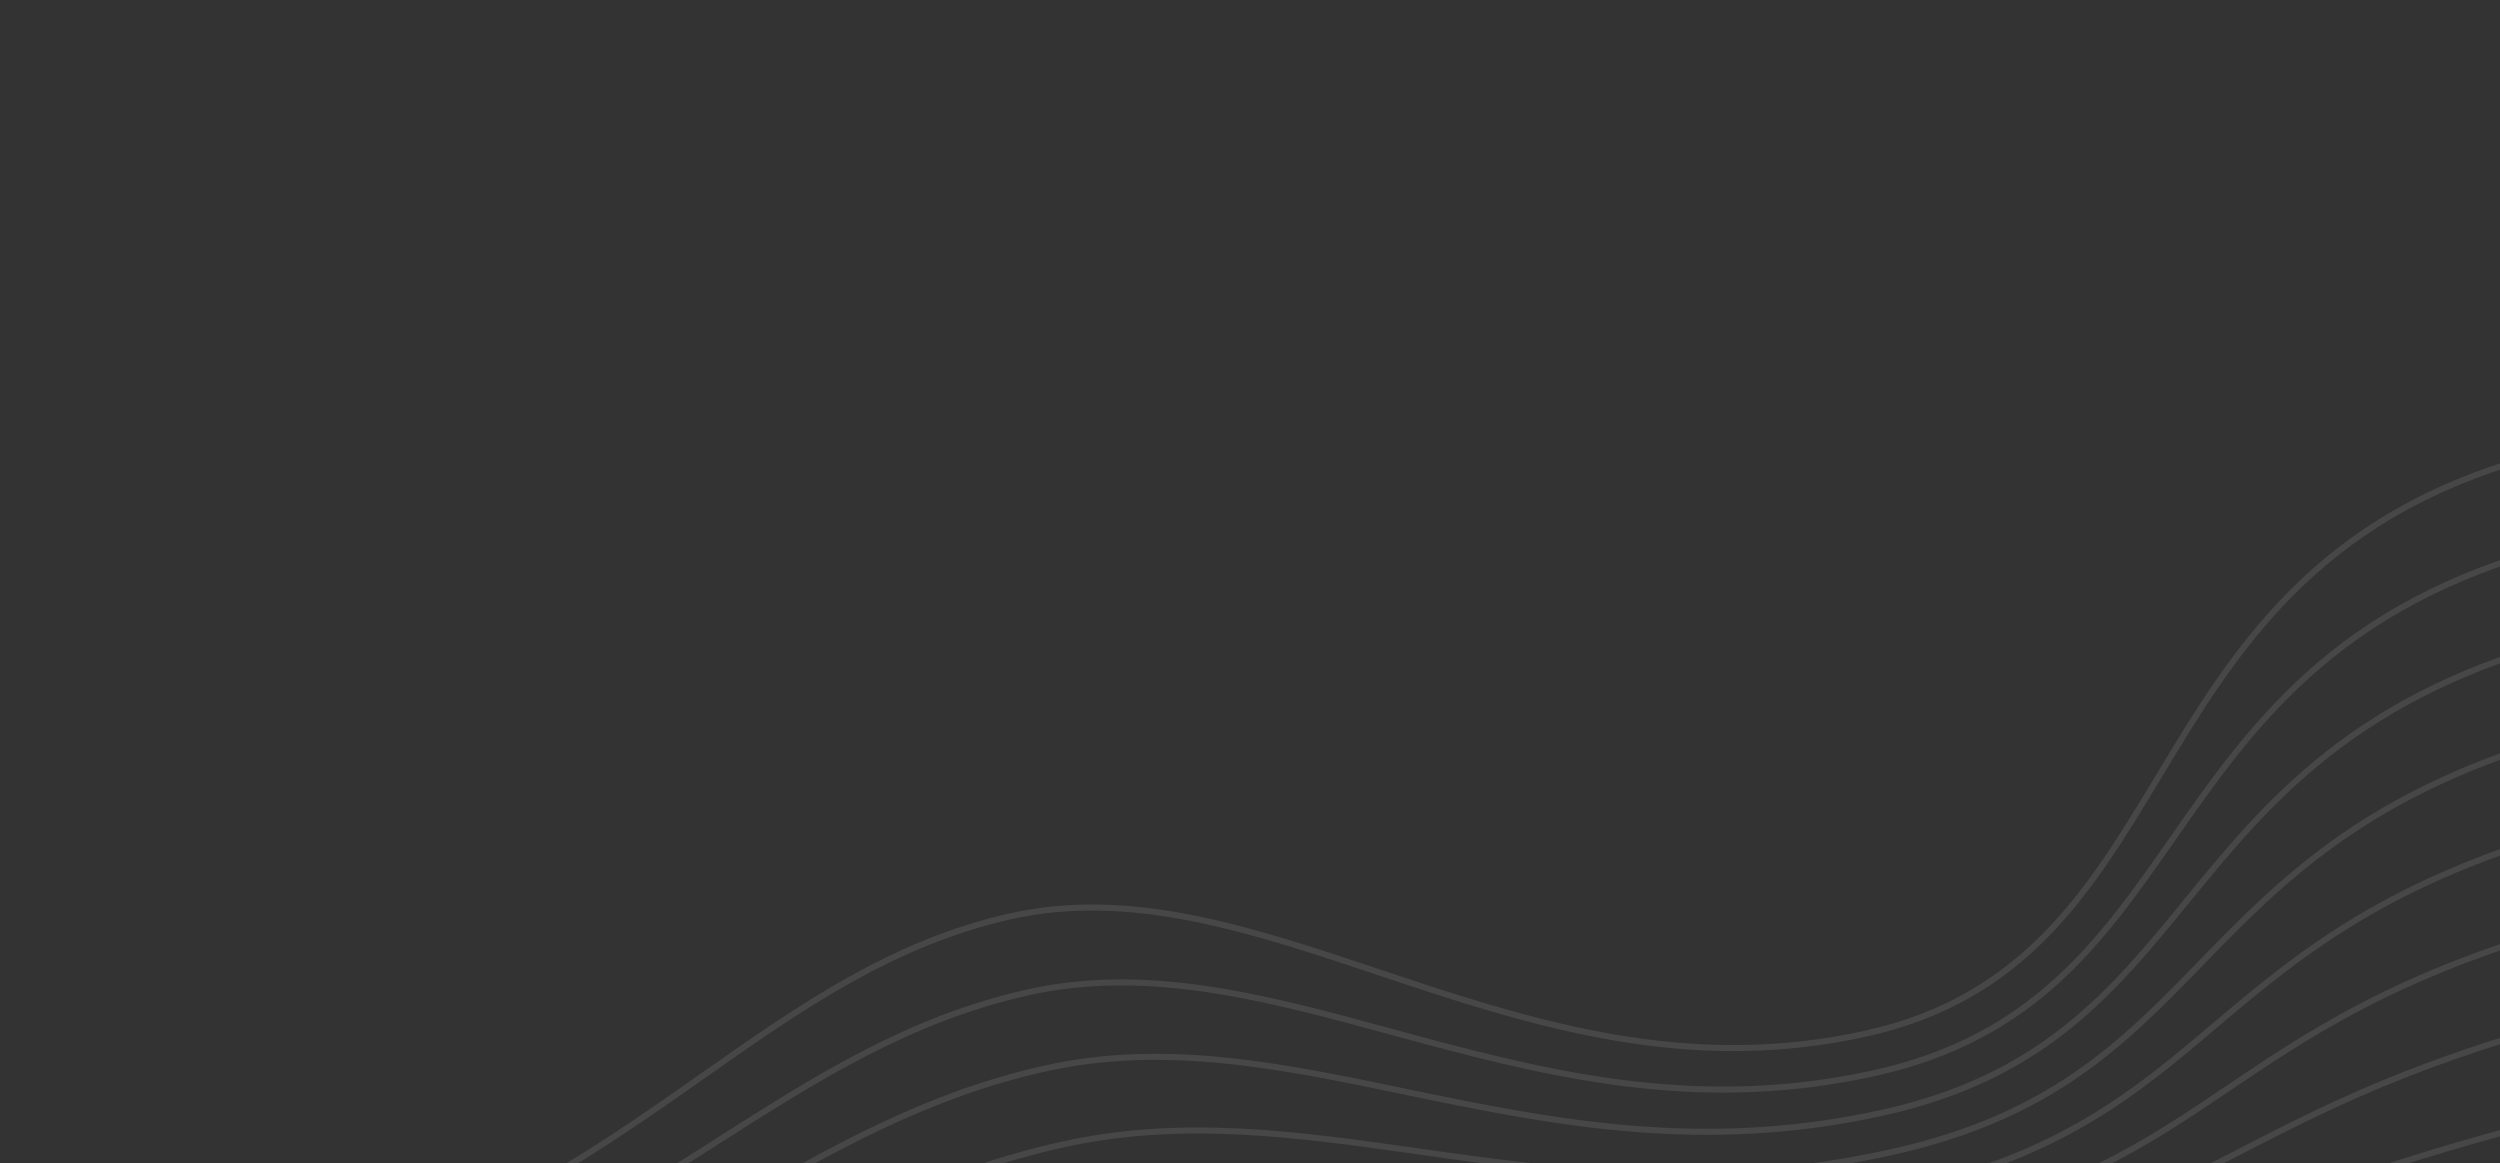 <svg width="1440" height="670" viewBox="0 0 1440 670" fill="none" xmlns="http://www.w3.org/2000/svg">
<rect x="0" y="0" width="1440" height="670" fill="#333333" stroke="none"/>
<g opacity="0.1">
<path d="M-276.721 961.749L-278.237 961.49C-278.199 961.504 -277.878 961.824 -277.37 961.867C-277.099 961.887 -276.881 961.828 -276.721 961.749ZM2161.87 -63.321L2161.68 -63.402C2160.5 -63.905 2158.76 -64.634 2156.5 -65.551C2152.37 -67.223 2145.63 -69.872 2137.01 -72.984C2121.78 -78.479 2097.6 -86.505 2068.9 -93.534C2018.21 -105.946 1943.44 -117.536 1875.05 -102.27C1845.45 -95.662 1820.35 -76.866 1793.68 -41.329C1778.27 -20.785 1763.69 3.433 1748.26 29.073L1748.11 29.31C1740.47 42.003 1732.57 55.128 1724.28 68.275C1672.1 151.022 1606.16 231.532 1478.15 260.108C1419.5 273.201 1372.2 296.383 1333.54 330.979C1298.33 362.482 1274.75 399.005 1253.61 433.714C1250.66 438.563 1247.74 443.398 1244.84 448.208C1205.11 514.134 1167.57 576.402 1075.55 596.945C978.633 618.58 894.921 595.278 810.6 567.322C805.088 565.494 799.603 563.659 794.141 561.831L793.362 561.57C720.393 537.145 651.472 514.075 582.682 529.432C514.793 544.588 461.84 581.764 405.781 621.122C400.583 624.776 395.339 628.459 390.043 632.152C326.313 676.594 255.499 721.902 152.96 744.793C75.772 762.024 30.454 797.3 -17.498 834.641L-18.18 835.175C-23.001 838.918 -27.836 842.684 -32.755 846.468C-88.293 889.199 -152.727 933.197 -274.849 960.73L-274.849 960.732L-276.543 961.11L-249.207 1083.56L2292.66 516.115L2163.84 -60.94L2160.48 -60.19L2161.87 -63.321ZM1874.29 -105.659C1912.4 -114.166 1977.24 -119.553 2069.73 -96.907C2098.58 -89.843 2122.88 -81.773 2138.19 -76.25C2146.86 -73.119 2153.64 -70.454 2157.8 -68.769C2160.09 -67.841 2161.85 -67.106 2163.04 -66.6L2163.27 -66.498L2163.28 -66.513L2166.47 -65.101L2296.81 518.747L-251.84 1087.71L-280 961.563L-279.94 961.194C-279.79 960.271 -279.359 959.495 -278.793 958.999L-278.994 958.099L-277.3 957.721C-154.765 930.366 -90.341 886.401 -34.864 843.716C-29.961 839.937 -25.126 836.174 -20.321 832.435L-19.639 831.904C28.648 794.311 74.253 758.805 152.204 741.404C254.116 718.653 324.601 673.549 388.055 629.302C393.351 625.612 398.596 621.932 403.794 618.278C460.145 578.716 513.358 541.35 581.926 526.043C651.658 510.476 721.023 533.695 794.463 558.276L795.243 558.537C800.703 560.364 806.185 562.198 811.692 564.025C895.534 591.823 978.745 614.997 1074.79 593.556C1165.36 573.336 1202.53 511.686 1241.87 446.417C1244.77 441.603 1247.69 436.762 1250.64 431.907C1271.92 396.977 1295.66 360.21 1331.22 328.39C1370.34 293.389 1418.15 269.944 1477.4 256.719C1604.17 228.419 1669.56 148.534 1721.34 66.423C1729.62 53.306 1737.51 40.196 1745.14 27.519L1745.27 27.309C1760.76 1.564 1775.38 -22.728 1790.91 -43.413C1818.11 -79.66 1843.83 -98.857 1874.29 -105.659Z" fill="white"/>
<path d="M2195.76 82.053L2194.03 81.56C2192.9 81.243 2191.22 80.781 2189.03 80.203C2185.06 79.151 2178.56 77.495 2170.18 75.575C2155.41 72.196 2131.94 67.365 2103.96 63.539C2054.54 56.778 1981.26 51.922 1912.88 67.188C1883.28 73.796 1857.48 89.449 1829.24 117.943C1812.91 134.419 1797.21 153.652 1780.59 174.018C1772.33 184.139 1763.79 194.601 1754.83 205.134C1698.87 270.95 1629.44 335.794 1501.43 364.371C1442.78 377.463 1394.8 397.639 1354.76 426.054C1318.29 451.928 1293.05 481.007 1270.32 508.574C1267.32 512.211 1264.35 515.841 1261.4 519.451L1260.86 520.109C1218.11 572.431 1177.73 621.853 1085.7 642.398C988.776 664.034 907.297 650.731 825.465 633.914C819.871 632.764 814.306 631.607 808.765 630.454C737.941 615.723 671.047 601.809 602.266 617.164C534.376 632.319 480.076 663.459 422.59 696.427C417.26 699.487 411.882 702.572 406.436 705.668C341.099 742.915 268.734 781.194 166.195 804.084C89.024 821.312 42.368 850.594 -7.018 881.594C-12.197 884.851 -17.425 888.128 -22.721 891.422C-80.138 927.091 -146.481 964.213 -269.711 991.722L-249.209 1083.56L2292.66 516.115L2195.76 82.053ZM1912.12 63.799C1950.14 55.311 2014.37 47.779 2104.43 60.099C2132.53 63.943 2156.12 68.795 2170.95 72.189C2179.39 74.122 2185.92 75.788 2189.92 76.845C2192.13 77.429 2193.82 77.895 2194.97 78.217L2198.7 79.302L2296.8 518.747L-251.842 1087.71L-273.857 989.09L-270.467 988.333C-147.78 960.945 -81.704 923.982 -24.554 888.472C-19.258 885.182 -14.029 881.905 -8.882 878.664C40.785 847.489 87.674 818.055 165.438 800.695C267.503 777.91 339.613 739.765 404.729 702.647C410.159 699.556 415.521 696.477 420.851 693.418C478.59 660.311 533.111 629.044 601.51 613.775C671.023 598.256 738.271 612.244 809.466 627.053C815.009 628.206 820.573 629.364 826.164 630.513C907.611 647.251 988.688 660.496 1084.94 639.009C1175.8 618.725 1215.81 569.756 1258.17 517.912L1258.71 517.253C1261.67 513.638 1264.64 510.004 1267.64 506.364C1289.52 479.834 1315.94 449.34 1352.75 423.222C1393.18 394.537 1441.56 374.176 1500.67 360.981C1627.68 332.627 1696.61 268.241 1752.18 202.886C1761.12 192.378 1769.65 181.928 1777.9 171.824C1794.57 151.39 1810.32 132.092 1826.77 115.497C1855.51 86.504 1881.84 70.56 1912.12 63.799Z" fill="white"/>
<path d="M2210.21 154.043C2209.09 153.814 2207.44 153.487 2205.3 153.078C2201.39 152.335 2195 151.17 2186.76 149.853C2172.23 147.534 2149.12 144.304 2121.49 142.075C2072.7 138.139 2000.18 136.651 1931.79 151.917C1902.19 158.525 1876.05 172.608 1847.01 197.578C1830.23 212.018 1813.97 228.757 1796.76 246.477C1788.22 255.269 1779.39 264.36 1770.11 273.567C1712.25 330.917 1641.07 387.926 1513.06 416.503C1454.42 429.594 1406.11 448.268 1365.37 473.59C1328.28 496.649 1302.2 522.006 1278.67 546.002C1275.38 549.364 1272.12 552.715 1268.88 556.051C1224.61 601.578 1182.81 644.578 1090.77 665.124C993.848 686.761 913.486 678.458 832.899 667.21C827.392 666.442 821.916 665.666 816.467 664.895C746.719 655.01 680.839 645.675 612.058 661.03C544.185 676.182 489.211 704.302 430.994 734.074L429.892 734.64C424.847 737.22 419.786 739.812 414.657 742.42C348.5 776.073 275.335 810.844 172.812 833.731C95.641 850.959 48.317 877.248 -1.776 905.078C-7.031 907.998 -12.334 910.939 -17.704 913.897C-75.931 945.94 -143.082 979.524 -266.294 1007.03L-249.209 1083.56L2292.66 516.115L2212.29 156.091L2209.64 156.683L2210.21 154.043ZM1931.04 148.528C1969.02 140.049 2032.94 131.447 2121.77 138.614C2149.51 140.852 2172.72 144.096 2187.3 146.426C2195.59 147.749 2202.02 148.92 2205.95 149.667C2208.12 150.08 2209.79 150.412 2210.91 150.643L2210.94 150.648L2210.95 150.635L2214.81 151.475L2296.8 518.747L-251.842 1087.71L-270.44 1004.4L-267.051 1003.64C-144.279 976.233 -77.384 942.776 -19.38 910.856C-14.009 907.901 -8.706 904.959 -3.467 902.046C46.864 874.084 94.393 847.679 172.056 830.342C274.188 807.542 347.128 772.876 413.077 739.325C418.206 736.719 423.266 734.127 428.312 731.547L429.398 730.992C487.822 701.109 543.005 672.887 611.301 657.641C680.701 642.148 746.885 651.527 816.954 661.458C822.4 662.228 827.875 663.003 833.378 663.771C913.638 674.973 993.657 683.245 1090.01 661.735C1181.04 641.415 1222.49 598.774 1266.39 553.632C1269.63 550.291 1272.89 546.937 1276.19 543.57C1298.83 520.483 1326.12 493.902 1363.54 470.641C1404.61 445.109 1453.27 426.292 1512.31 413.113C1639.46 384.728 1710.18 328.084 1767.66 271.099C1776.92 261.917 1785.74 252.838 1794.27 244.058C1811.53 226.279 1827.84 209.486 1844.75 194.945C1874.24 169.583 1900.85 155.267 1931.04 148.528Z" fill="white"/>
<path d="M2177.98 9.121L2177.86 9.08C2176.7 8.667 2174.99 8.074 2172.77 7.328C2168.7 5.962 2162.08 3.806 2153.6 1.296C2138.6 -3.141 2114.78 -9.57 2086.43 -14.998C2036.38 -24.584 1962.35 -32.807 1893.97 -17.541C1864.36 -10.933 1838.92 6.292 1811.46 38.308C1795.57 56.841 1780.44 78.563 1764.41 101.563C1756.45 112.992 1748.21 124.812 1739.56 136.706C1685.48 210.984 1617.8 283.661 1489.79 312.238C1431.15 325.33 1383.51 347.01 1344.15 378.515C1308.31 407.206 1283.9 440.007 1261.96 471.144C1258.9 475.497 1255.87 479.84 1252.85 484.162C1211.61 543.284 1172.65 599.126 1080.62 619.67C983.703 641.307 901.108 623.005 818.035 600.618C812.853 599.22 807.696 597.817 802.559 596.418L801.066 596.011C729.158 576.432 661.256 557.943 592.476 573.298C524.603 588.45 470.96 622.613 414.187 658.775C408.924 662.132 403.612 665.514 398.25 668.907C333.716 709.752 262.118 751.547 159.579 774.438C82.408 791.665 36.421 823.942 -12.241 858.107C-17.362 861.703 -22.515 865.317 -27.736 868.945C-84.326 908.239 -149.895 948.907 -273.125 976.417L-249.206 1083.56L2292.66 516.115L2179.99 11.405L2176.88 12.1L2177.98 9.121ZM1893.21 -20.93C1931.28 -29.428 1995.81 -35.888 2087.09 -18.408C2115.57 -12.953 2139.51 -6.494 2154.58 -2.033C2163.11 0.49 2169.78 2.661 2173.87 4.035C2176.12 4.79 2177.85 5.391 2179.02 5.808L2179.18 5.865L2179.19 5.846L2182.59 7.112L2296.81 518.747L-251.839 1087.71L-277.271 973.784L-273.881 973.028C-151.262 945.654 -86.021 905.189 -29.725 866.094C-24.503 862.468 -19.349 858.859 -14.259 855.282C34.726 820.892 80.974 788.427 158.823 771.049C260.82 748.279 332.117 706.654 396.385 665.975C401.748 662.582 407.06 659.201 412.324 655.847C469.361 619.515 523.237 585.197 591.72 569.909C661.34 554.367 729.643 572.965 801.957 592.656L803.472 593.067C808.606 594.465 813.758 595.87 818.939 597.264C901.577 619.534 983.716 637.746 1079.87 616.281C1170.58 596.031 1209.16 540.728 1250.01 482.176C1253.02 477.85 1256.06 473.502 1259.13 469.145C1280.24 439.175 1305.79 404.779 1341.98 375.805C1381.76 343.961 1429.86 322.059 1489.03 308.849C1615.92 280.523 1683.08 208.39 1736.75 134.662C1745.39 122.797 1753.61 110.993 1761.56 99.576C1777.64 76.504 1792.82 54.711 1808.83 36.046C1836.8 3.425 1862.83 -14.148 1893.21 -20.93Z" fill="white"/>
<path d="M2226.34 226.518C2225.25 226.382 2223.65 226.19 2221.57 225.954C2217.72 225.517 2211.43 224.845 2203.34 224.132C2189.05 222.873 2166.29 221.239 2139.03 220.611C2090.86 219.499 2019.09 221.379 1950.71 236.646C1895.52 248.966 1857.25 281.39 1812.93 318.935C1804.05 326.461 1794.91 334.198 1785.38 341.996C1725.64 390.881 1652.71 440.058 1524.7 468.635C1397.71 496.985 1339.81 539.114 1287.03 583.434C1283.69 586.24 1280.38 589.039 1277.09 591.825L1276.89 591.99C1231.12 630.722 1187.88 667.307 1095.84 687.854C998.923 709.49 919.677 706.185 840.331 700.507C834.996 700.125 829.69 699.737 824.405 699.35L824.166 699.332C755.493 694.298 690.63 689.541 621.852 704.895C553.979 720.047 498.331 745.149 439.4 771.727C433.921 774.2 428.41 776.684 422.864 779.175C355.92 809.227 281.971 840.485 179.432 863.376C102.26 880.604 54.268 903.899 3.45 928.563C-1.863 931.144 -7.223 933.748 -12.686 936.374C-71.722 964.787 -139.664 994.829 -262.876 1022.33L-249.209 1083.56L2292.66 516.115L2228.44 228.434L2226 228.978L2226.34 226.518ZM1949.95 233.256C2018.68 217.914 2090.75 216.023 2139.11 217.139C2166.46 217.769 2189.3 219.408 2203.64 220.673C2211.77 221.388 2218.09 222.064 2221.96 222.504C2224.07 222.743 2225.7 222.94 2226.8 223.078L2226.81 223.063L2230.92 223.624L2296.8 518.747L-251.842 1087.71L-267.022 1019.7L-263.633 1018.95C-140.776 991.519 -73.045 961.571 -14.202 933.247C-8.739 930.622 -3.379 928.018 1.934 925.438C52.928 900.686 101.097 877.305 178.675 859.987C280.892 837.168 354.663 805.985 421.445 776.006C426.991 773.516 432.503 771.031 437.965 768.566C497.056 741.911 552.866 716.737 621.095 701.506C690.371 686.041 755.484 690.815 824.418 695.869L824.658 695.886C829.941 696.273 835.246 696.663 840.579 697.043C919.656 702.702 998.626 705.998 1095.09 684.464C1186.29 664.104 1229.21 627.788 1274.65 589.34L1274.84 589.174C1278.14 586.385 1281.45 583.584 1284.8 580.772C1337.92 536.167 1396.19 493.766 1523.95 465.245C1651.25 436.826 1723.77 387.923 1783.19 339.309C1792.69 331.53 1801.81 323.802 1810.64 316.328C1855.35 278.445 1893.93 245.763 1949.95 233.256Z" fill="white"/>
<path d="M2258.63 371.499C2257.57 371.543 2256.06 371.611 2254.11 371.705C2250.39 371.886 2244.31 372.204 2236.5 372.691C2222.69 373.549 2200.65 375.113 2174.09 377.684C2127.19 382.223 2056.92 390.838 1988.54 406.104C1933.37 418.42 1892.57 439.463 1845.33 463.829C1835.88 468.699 1826.12 473.735 1815.94 478.857C1752.42 510.811 1675.99 544.32 1547.98 572.897C1420.99 601.246 1359.99 629.467 1303.74 658.29C1300.32 660.043 1296.94 661.789 1293.57 663.526L1292.93 663.855C1244.13 689.004 1198.04 712.759 1105.99 733.307C1009.07 754.943 932.059 761.64 855.198 767.103L839.562 768.202C773.046 772.868 710.214 777.275 641.438 792.629C573.565 807.781 516.551 826.847 456.178 847.039L439.275 852.688C370.726 875.544 295.208 899.779 192.669 922.669C115.497 939.897 66.15 957.202 13.933 975.52C8.472 977.436 2.962 979.371 -2.65 981.327C-63.306 1002.48 -132.812 1025.44 -256.042 1052.95L-249.207 1083.56L2292.66 516.115L2260.74 373.123L2258.7 373.578L2258.63 371.499ZM1987.78 402.715C2056.34 387.41 2126.76 378.776 2173.76 374.227C2200.36 371.653 2222.44 370.085 2236.29 369.225C2244.11 368.736 2250.21 368.418 2253.94 368.238C2255.91 368.141 2257.44 368.073 2258.5 368.028L2258.5 368.021L2263.12 367.852L2296.81 518.747L-251.84 1087.71L-260.188 1050.32L-256.799 1049.56C-133.755 1022.09 -64.349 999.17 -3.809 978.05C1.804 976.095 7.314 974.162 12.775 972.245C65.108 953.889 114.538 936.553 191.912 919.28C294.298 896.424 369.717 872.222 438.183 849.393L455.086 843.744C515.526 823.529 572.639 804.43 640.681 789.24C709.711 773.83 772.668 769.414 839.321 764.739L854.954 763.638C931.676 758.185 1008.55 751.502 1105.23 729.918C1196.84 709.468 1242.74 685.813 1291.34 660.768L1291.97 660.438C1295.35 658.7 1298.74 656.954 1302.16 655.201C1358.61 626.271 1419.83 597.946 1547.22 569.508C1674.86 541.013 1751.06 507.609 1814.38 475.755C1824.55 470.641 1834.3 465.61 1843.73 460.745C1891.19 436.267 1932.17 415.128 1987.78 402.715Z" fill="white"/>
<path d="M2274.79 443.996L2270.38 444.581C2266.38 445.118 2260.53 445.916 2253.09 446.969C2239.51 448.887 2217.82 452.051 2191.63 456.219C2145.35 463.586 2075.83 475.569 2007.46 490.832C1952.29 503.147 1910.23 518.503 1861.53 536.282C1851.75 539.852 1841.7 543.522 1831.22 547.287C1765.8 570.778 1687.62 596.454 1559.62 625.029C1432.63 653.378 1370.07 674.644 1312.1 695.72L1300.95 699.784C1250.63 718.144 1203.11 735.485 1111.07 756.033C1014.14 777.67 938.246 789.365 862.632 800.397L847.265 802.634C781.803 812.156 719.994 821.144 651.231 836.495C583.358 851.647 525.688 867.691 464.634 884.676L447.482 889.444C378.112 908.707 301.793 929.431 199.288 952.314C122.117 969.542 72.117 983.849 19.192 998.994L2.369 1003.8C-59.097 1021.33 -129.411 1040.75 -252.624 1068.25L-249.206 1083.56L2292.66 516.115L2276.89 445.466L2275.03 445.881L2274.79 443.996ZM2006.7 487.443C2075.16 472.16 2144.75 460.163 2191.08 452.79C2217.3 448.618 2239.01 445.451 2252.6 443.53C2260.05 442.477 2265.92 441.677 2269.92 441.139L2274.35 440.551V440.547L2279.21 439.926L2296.81 518.747L-251.839 1087.71L-256.77 1065.62L-253.381 1064.86C-130.253 1037.38 -59.989 1017.98 1.41 1000.46L18.217 995.661C71.226 980.494 121.275 966.172 198.531 948.925C300.968 926.057 377.22 905.35 446.557 886.098L463.659 881.343C524.797 864.334 582.517 848.276 650.475 833.105C719.365 817.727 781.237 808.728 846.742 799.202L862.131 796.962C937.677 785.94 1013.5 774.255 1110.31 752.644C1202.13 732.146 1249.55 714.842 1299.76 696.522L1310.91 692.457C1369 671.34 1431.67 650.034 1558.86 621.64C1686.68 593.106 1764.73 567.471 1830.04 544.019C1840.52 540.254 1850.57 536.589 1860.33 533.023C1909.15 515.198 1951.31 499.807 2006.7 487.443Z" fill="white"/>
<path d="M2242.48 299.005C2241.41 298.96 2239.85 298.897 2237.84 298.83C2234.06 298.701 2227.88 298.524 2219.92 298.411C2205.87 298.211 2183.48 298.176 2156.56 299.147C2109.03 300.861 2038.01 306.108 1969.62 321.375C1914.44 333.694 1874.9 360.426 1829.12 391.383L1828.92 391.516C1819.84 397.657 1810.45 404.009 1800.66 410.426C1739.03 450.847 1664.35 492.19 1536.34 520.767C1409.35 549.117 1349.9 584.291 1295.39 620.862C1291.89 623.206 1288.44 625.539 1285 627.864C1237.62 659.865 1192.96 690.033 1100.92 710.58C1004 732.216 925.868 733.912 847.764 733.805C842.439 733.796 837.14 733.782 831.867 733.769C764.271 733.582 700.422 733.408 631.645 748.762C563.755 763.917 507.434 786.001 447.79 809.385L431.07 815.932C363.307 842.39 288.573 870.136 186.051 893.023C108.897 910.247 60.235 930.543 8.725 952.029L6.333 953.027C1.71 954.954 -2.944 956.895 -7.667 958.85C-67.496 983.633 -136.228 1010.13 -259.458 1037.64L-249.207 1083.56L2292.66 516.115L2244.59 300.778L2242.36 301.276L2242.48 299.005ZM1968.87 317.986C2037.52 302.661 2108.76 297.395 2156.44 295.677C2183.43 294.703 2205.88 294.738 2219.97 294.939C2227.96 295.054 2234.16 295.231 2237.96 295.359C2240 295.429 2241.57 295.491 2242.65 295.537L2242.66 295.528L2244.15 295.604L2244.62 295.499L2244.84 295.64L2247.02 295.751L2296.81 518.747L-251.84 1087.71L-263.604 1035.01L-260.215 1034.25C-137.256 1006.8 -68.688 980.367 -8.989 955.64C-4.283 953.689 0.372 951.75 4.995 949.823L7.354 948.838C59.044 927.279 107.835 906.926 185.294 889.634C287.579 866.8 362.182 839.105 429.814 812.696L446.534 806.15C506.292 782.719 562.745 760.585 630.889 745.372C700.043 729.935 764.081 730.111 831.879 730.297C837.149 730.309 842.445 730.324 847.77 730.332C925.669 730.439 1003.59 728.749 1100.16 707.191C1191.56 686.787 1235.96 656.797 1282.96 625.048C1286.5 622.66 1289.95 620.324 1293.45 617.978C1348.25 581.215 1408.01 545.858 1535.58 517.378C1663.05 488.922 1737.4 447.763 1798.76 407.523C1808.52 401.117 1817.91 394.774 1826.98 388.64L1827.18 388.504C1873.25 357.353 1913.04 330.448 1968.87 317.986Z" fill="white"/>
</g>
</svg>

